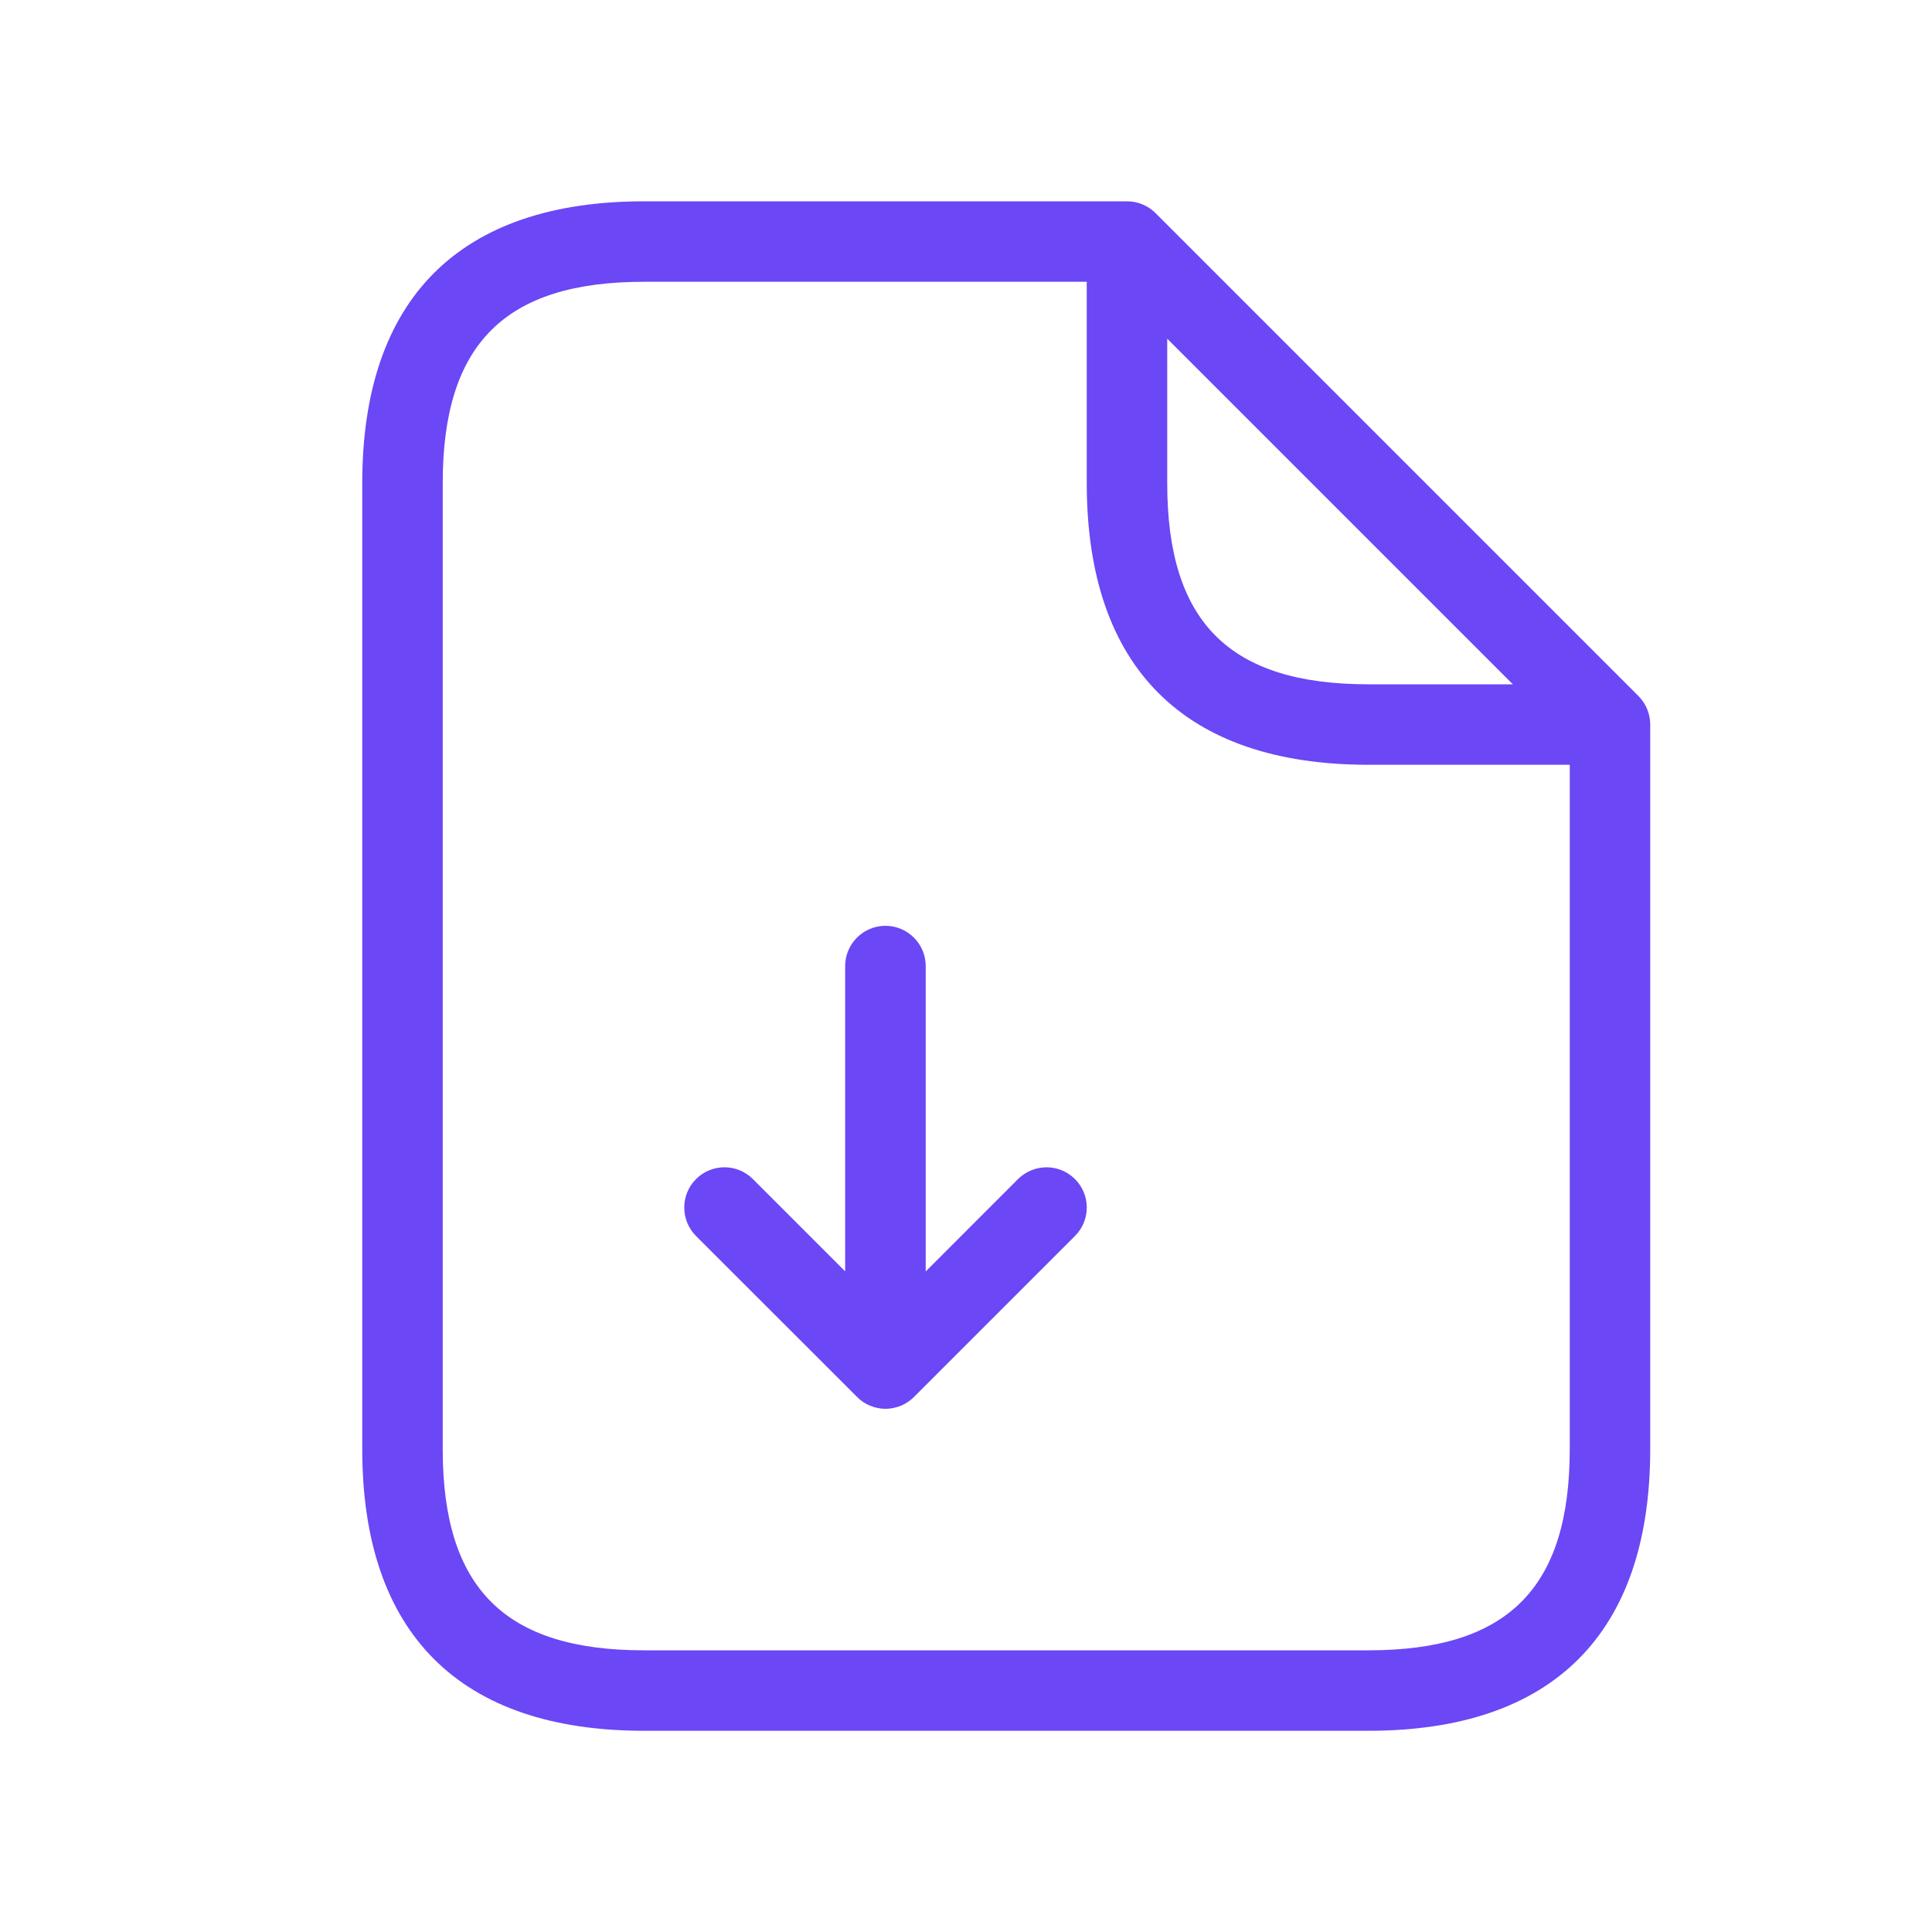 <svg width="20" height="20" viewBox="0 0 20 20" fill="none" xmlns="http://www.w3.org/2000/svg">
<path d="M16.962 7.206L11.962 2.206C11.883 2.127 11.777 2.084 11.667 2.084H6.667C4.758 2.084 3.75 3.092 3.75 5.001V15.001C3.75 16.909 4.758 17.917 6.667 17.917H14.167C16.075 17.917 17.083 16.909 17.083 15.001V7.501C17.083 7.39 17.039 7.284 16.962 7.206ZM12.083 3.506L15.661 7.084H14.167C12.726 7.084 12.083 6.441 12.083 5.001V3.506ZM14.167 17.084H6.667C5.226 17.084 4.583 16.442 4.583 15.001V5.001C4.583 3.56 5.226 2.917 6.667 2.917H11.25V5.001C11.25 6.909 12.258 7.917 14.167 7.917H16.25V15.001C16.25 16.442 15.607 17.084 14.167 17.084ZM11.128 12.206C11.291 12.368 11.291 12.632 11.128 12.795L9.462 14.461C9.423 14.5 9.377 14.531 9.326 14.552C9.275 14.572 9.221 14.584 9.167 14.584C9.113 14.584 9.058 14.573 9.008 14.552C8.956 14.531 8.91 14.5 8.872 14.461L7.205 12.795C7.043 12.632 7.043 12.368 7.205 12.206C7.367 12.043 7.632 12.043 7.794 12.206L8.749 13.161V10.001C8.749 9.771 8.936 9.584 9.166 9.584C9.396 9.584 9.583 9.771 9.583 10.001V13.162L10.537 12.207C10.702 12.043 10.965 12.043 11.128 12.206Z" fill="#6B47F5"/>
</svg>
